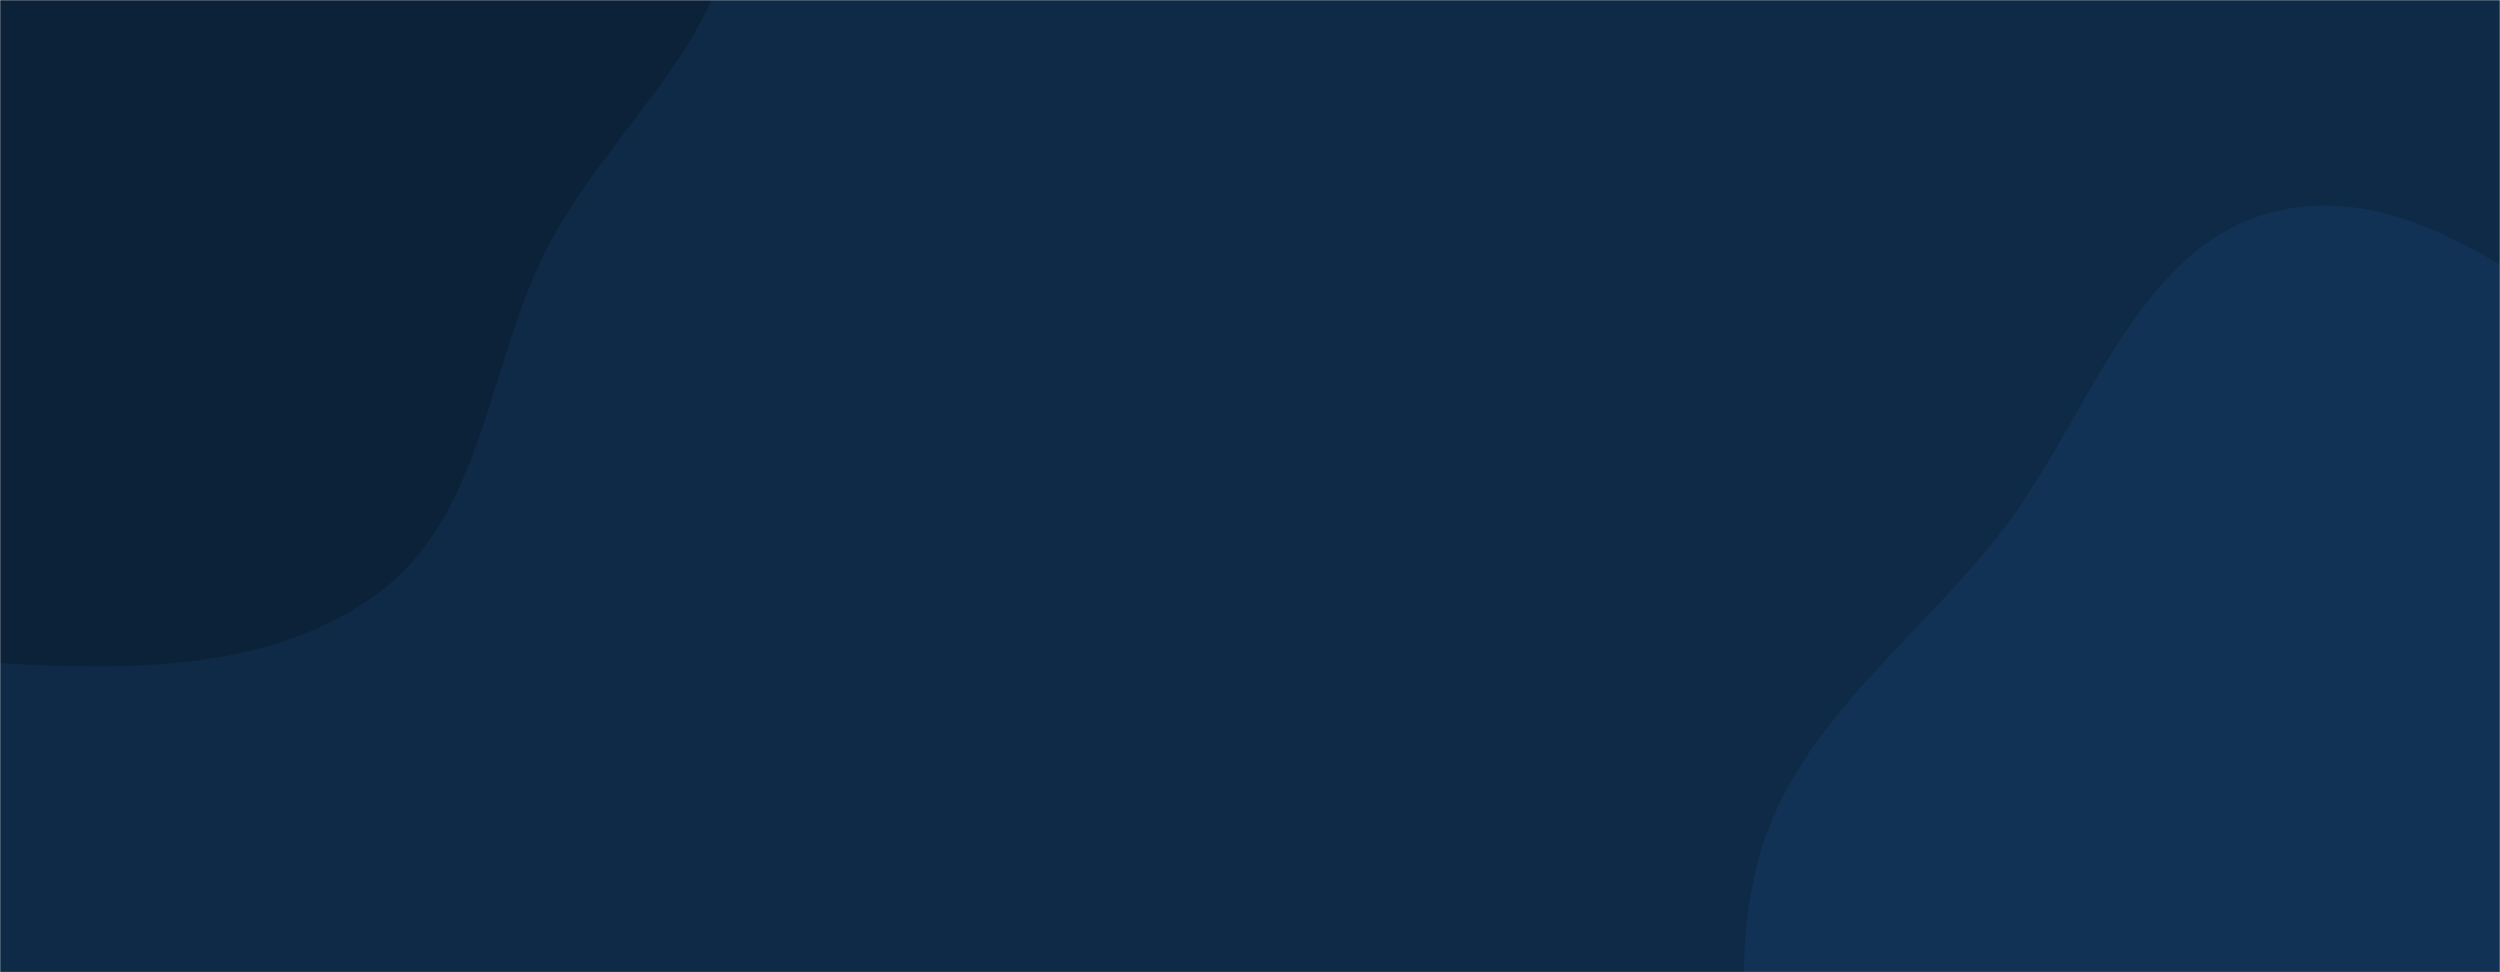 <svg xmlns="http://www.w3.org/2000/svg" version="1.1" xmlns:xlink="http://www.w3.org/1999/xlink" xmlns:svgjs="http://svgjs.com/svgjs" width="1440" height="560" preserveAspectRatio="none" viewBox="0 0 1440 560"><g mask="url(&quot;#SvgjsMask1000&quot;)" fill="none"><rect width="1440" height="560" x="0" y="0" fill="#0e2a47"></rect><path d="M0,381.928C75.674,386.455,158.538,386.496,218.98,340.739C278.397,295.758,280.984,210.18,314.676,143.708C350.227,73.568,426.351,17.797,422.472,-60.742C418.564,-139.869,353.403,-202.1,294.955,-255.58C241.089,-304.867,173.751,-332.598,103.525,-352.574C33.81,-372.405,-40.649,-395.195,-108.764,-370.418C-175.646,-346.089,-205.276,-271.75,-255.976,-221.804C-312.205,-166.411,-419.538,-139.677,-423.033,-60.823C-426.634,20.428,-312.381,53.706,-271.298,123.898C-236.325,183.651,-252.934,267.796,-202.766,315.51C-150.165,365.539,-72.463,377.593,0,381.928" fill="#0b2239"></path><path d="M1440 901.318C1519.188 895.642 1601.372 957.064 1672.457 921.711 1743.922 886.169 1760.863 794.157 1797.767 723.386 1836.892 648.355 1918.544 575.888 1895.204 494.552 1871.257 411.101 1757.423 397.669 1688.974 344.262 1636.654 303.439 1597.651 251.486 1540.484 217.784 1467.63 174.834 1393.611 102.287 1311.272 121.591 1229.445 140.775 1202.829 243.383 1150.56 309.199 1100.927 371.696 1031.059 420.966 1011.976 498.459 992.094 579.197 1014.91 662.928 1044.299 740.711 1075.297 822.753 1103.829 923.661 1185.093 956.644 1267.323 990.019 1351.482 907.663 1440 901.318" fill="#113255"></path></g><defs><mask id="SvgjsMask1000"><rect width="1440" height="560" fill="#ffffff"></rect></mask></defs></svg>